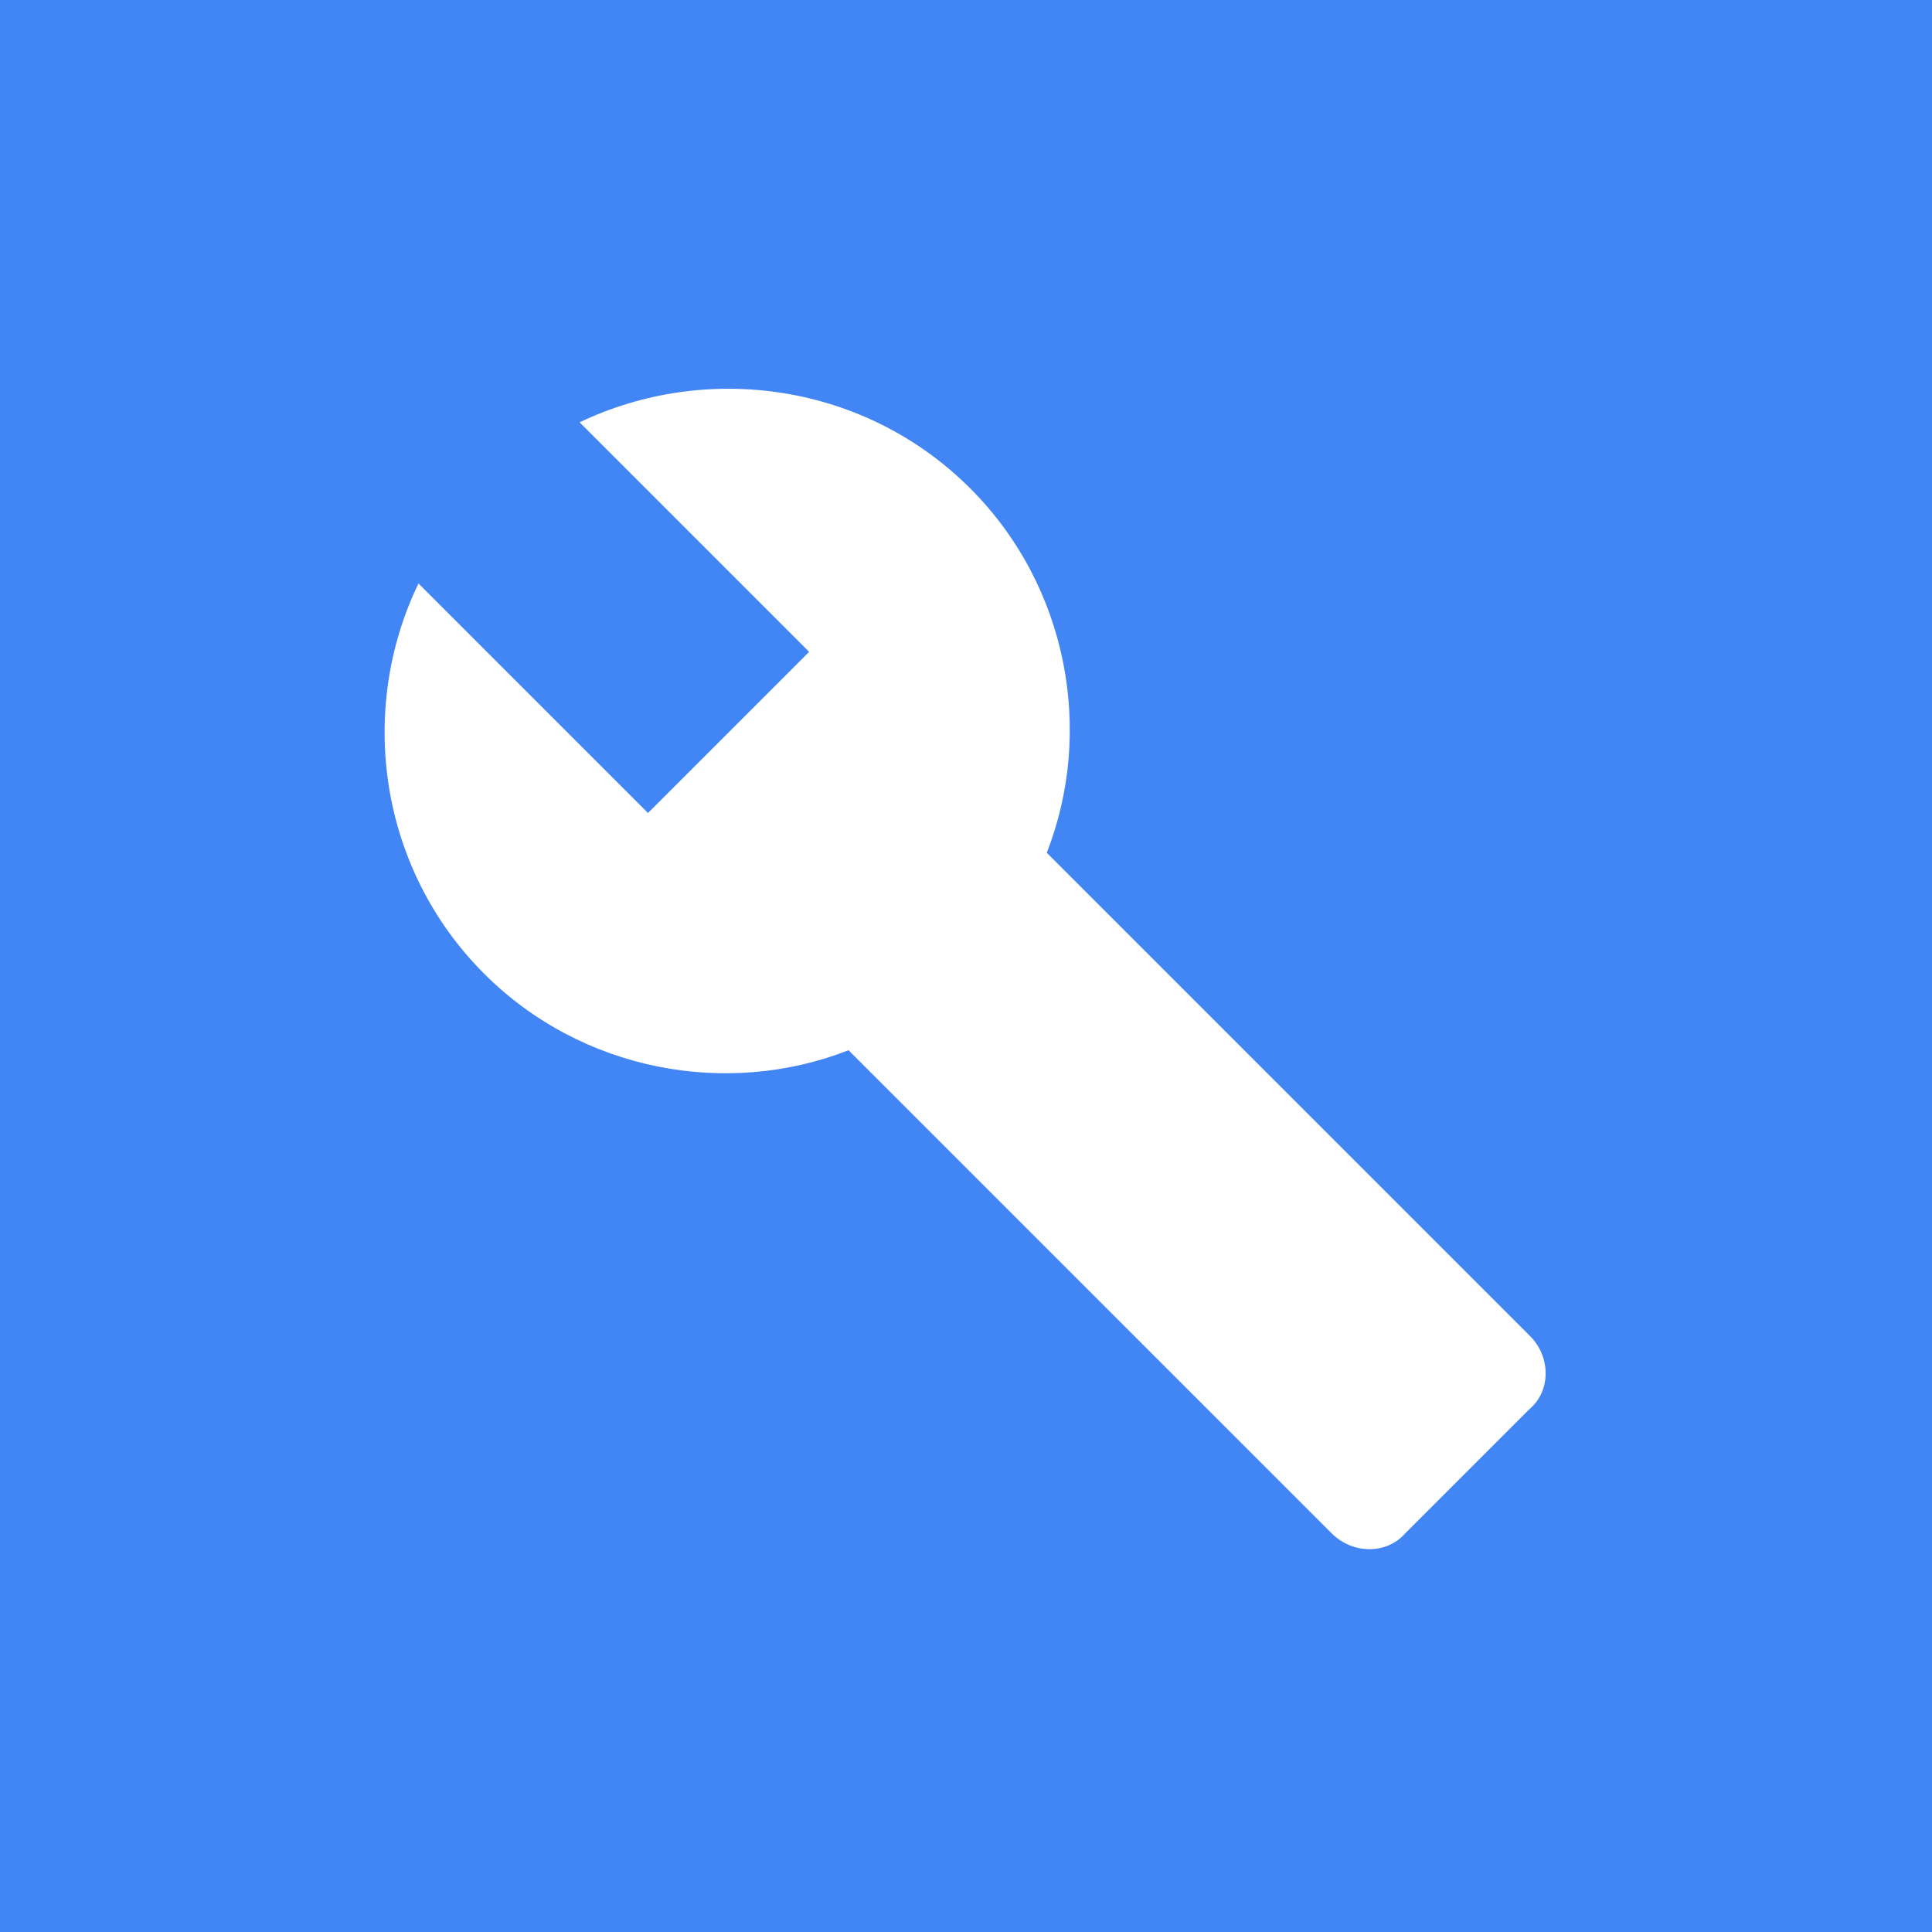 <?xml version="1.0" encoding="utf-8"?>
<!-- Generator: Adobe Illustrator 19.0.0, SVG Export Plug-In . SVG Version: 6.00 Build 0)  -->
<svg version="1.1" id="Layer_1" xmlns="http://www.w3.org/2000/svg" xmlns:xlink="http://www.w3.org/1999/xlink" x="0px" y="0px"
	 viewBox="0 0 500 500" style="enable-background:new 0 0 500 500;" xml:space="preserve">
<style type="text/css">
	.st0{fill:#4285F4;}
	.st1{fill:#FFFFFF;}
</style>
<rect class="st0" width="500" height="500"/>
<path class="st1" d="M395.9,345.7l-125-125c12.3-31.4,5.5-69-19.8-94.3c-27.3-27.3-68.3-32.8-101.1-17.1l59.4,59.4l-41.7,41.7
	l-59.4-59.4C92.5,183.7,98,224.7,125.3,252c25.3,25.3,62.9,32.1,94.3,19.8l125,125c5.5,5.5,14.3,5.5,19.1,0l32.1-32.1
	C401.4,360,401.4,351.1,395.9,345.7z"/>
</svg>
